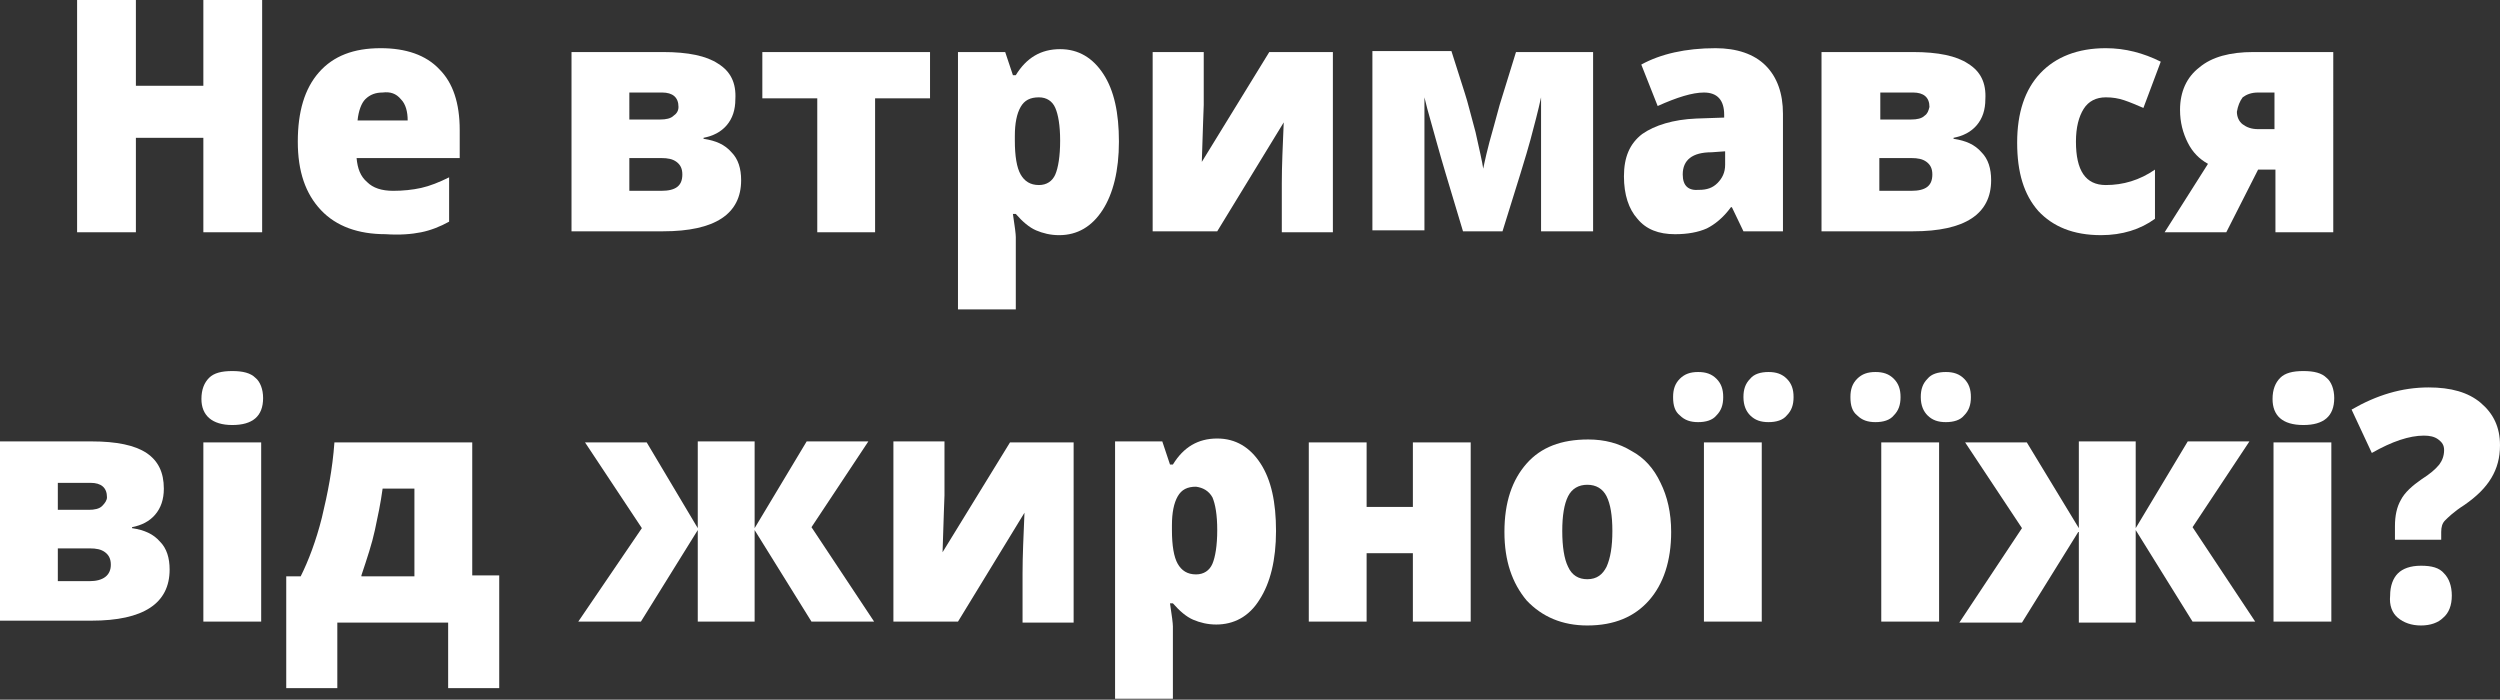 <?xml version="1.0" encoding="utf-8"?>
<!-- Generator: Adobe Illustrator 24.1.3, SVG Export Plug-In . SVG Version: 6.00 Build 0)  -->
<svg version="1.1" id="Слой_1" xmlns="http://www.w3.org/2000/svg" xmlns:xlink="http://www.w3.org/1999/xlink" x="0px" y="0px"
	 viewBox="0 0 259.4 72.6" style="enable-background:new 0 0 259.4 72.6;" xml:space="preserve">
<rect x="0" y="0" width="259.4" height="72.6" fill="#333333" stroke="none"/>
<style type="text/css">
	.st0{fill:#FFFFFF;}
</style>
<g>
	<path class="st0" d="M27.2,0h-6.1v8.9h-7V0H8v24.1h6.1v-9.8h7v9.8h6.1V0z"/>
	<path class="st0" d="M43.7,24.1c1-0.2,2-0.6,2.9-1.1v-4.6c-1,0.5-2,0.9-2.9,1.1c-0.9,0.2-1.9,0.3-2.9,0.3c-1.2,0-2.1-0.3-2.7-0.9
		c-0.7-0.6-1-1.4-1.1-2.5h10.7v-2.9c0-2.8-0.7-4.9-2.1-6.3c-1.4-1.5-3.5-2.2-6.1-2.2c-2.8,0-4.9,0.8-6.4,2.5
		c-1.5,1.7-2.2,4.1-2.2,7.2c0,3.1,0.8,5.4,2.4,7.1c1.6,1.7,3.9,2.5,6.7,2.5C41.5,24.4,42.7,24.3,43.7,24.1z M41.6,10.3
		c0.5,0.5,0.7,1.3,0.7,2.2h-5.2c0.1-1,0.4-1.8,0.8-2.2c0.5-0.5,1.1-0.7,1.8-0.7C40.5,9.5,41.1,9.7,41.6,10.3z"/>
	<path class="st0" d="M74.5,6.6c-1.2-0.8-3.1-1.2-5.7-1.2h-9.5v18.6h9.5c5.4,0,8.1-1.8,8.1-5.3c0-1.2-0.3-2.2-1-2.9
		c-0.7-0.8-1.6-1.2-2.9-1.4v-0.1c1-0.2,1.8-0.6,2.4-1.3c0.6-0.7,0.9-1.6,0.9-2.7C76.4,8.6,75.8,7.4,74.5,6.6z M68.6,19.8h-3.3v-3.4
		h3.3c0.7,0,1.2,0.1,1.6,0.4c0.4,0.3,0.6,0.7,0.6,1.3C70.8,19.3,70.1,19.8,68.6,19.8L68.6,19.8z M69.9,12c-0.3,0.3-0.8,0.4-1.4,0.4
		h-3.2V9.6h3.4c1.1,0,1.7,0.5,1.7,1.5C70.4,11.5,70.2,11.8,69.9,12z"/>
	<path class="st0" d="M96.5,5.4H79.1v4.8h5.7v13.9h6V10.2h5.7V5.4z"/>
	<path class="st0" d="M114.4,21.8c1.1-1.7,1.7-4.1,1.7-7.1c0-3-0.5-5.3-1.6-7c-1.1-1.7-2.6-2.6-4.5-2.6c-2,0-3.5,0.9-4.6,2.7h-0.3
		l-0.8-2.4h-4.9v26.7h6v-7.5c0-0.3-0.1-1.1-0.3-2.4h0.3c0.7,0.8,1.4,1.4,2.1,1.7c0.7,0.3,1.5,0.5,2.4,0.5
		C111.8,24.4,113.3,23.5,114.4,21.8z M109.5,11.2c0.3,0.7,0.5,1.8,0.5,3.4c0,1.6-0.2,2.8-0.5,3.5c-0.3,0.7-0.9,1.1-1.7,1.1
		c-0.9,0-1.5-0.4-1.9-1.1c-0.4-0.7-0.6-1.9-0.6-3.5v-0.5c0-1.3,0.2-2.3,0.6-3c0.4-0.7,1-1,1.9-1C108.6,10.1,109.2,10.5,109.5,11.2z"
		/>
	<path class="st0" d="M119.6,5.4v18.6h6.7l6.9-11.3c-0.1,2.4-0.2,4.5-0.2,6.3v5.1h5.3V5.4h-6.6l-7,11.4c0.1-3.6,0.2-5.6,0.2-5.9
		c0-0.3,0-0.6,0-0.9V5.4H119.6z"/>
	<path class="st0" d="M165.3,5.4h-8l-1.7,5.5l-0.6,2.2c-0.7,2.4-1,3.9-1.1,4.4c-0.1-0.7-0.4-2-0.8-3.8c-0.5-1.8-0.8-3.1-1.1-4
		l-1.4-4.4h-8.2v18.6h5.4V10.1l0.3,1.2c0.7,2.5,1.3,4.7,1.9,6.7l1.8,6h4.1c1.5-4.8,2.5-8,2.9-9.5c0.4-1.5,0.8-3,1.1-4.4v13.9h5.4
		V5.4z"/>
	<path class="st0" d="M185,24.1V11.8c0-2.1-0.6-3.8-1.8-5c-1.2-1.2-3-1.8-5.2-1.8c-3.1,0-5.7,0.6-7.7,1.7L172,11
		c2-0.9,3.6-1.4,4.8-1.4c1.4,0,2.1,0.8,2.1,2.3v0.3l-2.9,0.1c-2.4,0.1-4.3,0.7-5.6,1.6c-1.3,1-1.9,2.4-1.9,4.4
		c0,1.9,0.5,3.4,1.4,4.4c0.9,1.1,2.2,1.6,3.9,1.6c1.3,0,2.4-0.2,3.3-0.6c0.8-0.4,1.7-1.1,2.5-2.2h0.1l1.2,2.5H185z M174.6,18.1
		c0-1.5,1-2.3,3-2.3l1.4-0.1v1.4c0,0.8-0.3,1.4-0.8,1.9c-0.5,0.5-1.1,0.7-1.9,0.7C175.2,19.8,174.6,19.3,174.6,18.1L174.6,18.1z"/>
	<path class="st0" d="M204.2,6.6c-1.2-0.8-3.1-1.2-5.7-1.2H189v18.6h9.5c5.4,0,8.1-1.8,8.1-5.3c0-1.2-0.3-2.2-1-2.9
		c-0.7-0.8-1.6-1.2-2.9-1.4v-0.1c1-0.2,1.8-0.6,2.4-1.3c0.6-0.7,0.9-1.6,0.9-2.7C206.1,8.6,205.5,7.4,204.2,6.6z M198.3,19.8h-3.3
		v-3.4h3.3c0.7,0,1.2,0.1,1.6,0.4c0.4,0.3,0.6,0.7,0.6,1.3C200.5,19.3,199.8,19.8,198.3,19.8L198.3,19.8z M199.7,12
		c-0.3,0.3-0.8,0.4-1.4,0.4h-3.2V9.6h3.4c1.1,0,1.7,0.5,1.7,1.5C200.1,11.5,200,11.8,199.7,12z"/>
	<path class="st0" d="M223.6,22.7v-5.1c-1.6,1.1-3.3,1.6-5.1,1.6c-2.1,0-3.1-1.5-3.1-4.5c0-1.5,0.3-2.6,0.8-3.4
		c0.5-0.8,1.3-1.2,2.3-1.2c0.7,0,1.3,0.1,1.9,0.3c0.6,0.2,1.3,0.5,2,0.8l1.8-4.8c-1.8-0.9-3.7-1.4-5.7-1.4c-2.9,0-5.2,0.9-6.8,2.6
		c-1.6,1.7-2.4,4.1-2.4,7.2c0,3.1,0.7,5.4,2.2,7.1c1.5,1.6,3.6,2.5,6.5,2.5C220.2,24.4,222.1,23.8,223.6,22.7L223.6,22.7z"/>
	<path class="st0" d="M234.3,17.6h1.8v6.5h6V5.4h-8.3c-2.4,0-4.3,0.5-5.6,1.6c-1.3,1-2,2.5-2,4.4c0,1.3,0.3,2.4,0.8,3.4
		c0.5,1,1.2,1.7,2.1,2.2l-4.5,7.1h6.4L234.3,17.6z M232.7,10.1c0.4-0.3,0.9-0.5,1.6-0.5h1.7v3.8h-1.7c-0.7,0-1.2-0.2-1.6-0.5
		c-0.4-0.3-0.6-0.8-0.6-1.3C232.2,11,232.4,10.5,232.7,10.1z"/>
	<path class="st0" d="M15.2,47c-1.2-0.8-3.1-1.2-5.7-1.2H0v18.6h9.5c5.4,0,8.1-1.8,8.1-5.3c0-1.2-0.3-2.2-1-2.9
		c-0.7-0.8-1.6-1.2-2.9-1.4v-0.1c1-0.2,1.8-0.6,2.4-1.3c0.6-0.7,0.9-1.6,0.9-2.7C17,49,16.4,47.8,15.2,47z M9.3,60.3H6v-3.4h3.3
		c0.7,0,1.2,0.1,1.6,0.4c0.4,0.3,0.6,0.7,0.6,1.3C11.5,59.7,10.7,60.3,9.3,60.3L9.3,60.3z M10.6,52.5c-0.3,0.3-0.8,0.4-1.4,0.4H6
		v-2.8h3.4c1.1,0,1.7,0.5,1.7,1.5C11.1,51.9,10.9,52.2,10.6,52.5z"/>
	<path class="st0" d="M27.1,45.9h-6v18.6h6V45.9z M24.1,44.1c2.1,0,3.2-0.9,3.2-2.8c0-0.9-0.3-1.7-0.8-2.1c-0.5-0.5-1.3-0.7-2.4-0.7
		c-1.1,0-1.9,0.2-2.4,0.7c-0.5,0.5-0.8,1.2-0.8,2.2C20.9,43.1,22,44.1,24.1,44.1L24.1,44.1z"/>
	<path class="st0" d="M51.6,59.7H49V45.9H34.7c-0.2,2.8-0.7,5.3-1.3,7.8c-0.6,2.4-1.4,4.5-2.2,6.1h-1.5v11.6h5.3v-6.8h11.5v6.8h5.3
		V59.7z M37.5,59.7c0.6-1.8,1.1-3.3,1.4-4.7c0.3-1.4,0.6-2.8,0.8-4.3H43v9.1H37.5z"/>
	<path class="st0" d="M67.1,45.9h-6.4l5.9,8.9L60,64.5h6.5l5.9-9.5v9.5h5.9V55l5.9,9.5h6.5l-6.5-9.8l5.9-8.9h-6.4l-5.4,9v-9h-5.9v9
		L67.1,45.9z"/>
	<path class="st0" d="M92.7,45.9v18.6h6.7l6.9-11.3c-0.1,2.4-0.2,4.5-0.2,6.3v5.1h5.3V45.9h-6.6l-7,11.4c0.1-3.6,0.2-5.6,0.2-5.9
		c0-0.3,0-0.6,0-0.9v-4.7H92.7z"/>
	<path class="st0" d="M130.7,62.2c1.1-1.7,1.7-4.1,1.7-7.1c0-3-0.5-5.3-1.6-7c-1.1-1.7-2.6-2.6-4.5-2.6c-2,0-3.5,0.9-4.6,2.7h-0.3
		l-0.8-2.4h-4.9v26.7h6v-7.5c0-0.3-0.1-1.1-0.3-2.4h0.3c0.7,0.8,1.4,1.4,2.1,1.7c0.7,0.3,1.5,0.5,2.4,0.5
		C128,64.8,129.6,64,130.7,62.2z M125.8,51.6c0.3,0.7,0.5,1.8,0.5,3.4c0,1.6-0.2,2.8-0.5,3.5c-0.3,0.7-0.9,1.1-1.7,1.1
		c-0.9,0-1.5-0.4-1.9-1.1c-0.4-0.7-0.6-1.9-0.6-3.5v-0.5c0-1.3,0.2-2.3,0.6-3c0.4-0.7,1-1,1.9-1C124.8,50.6,125.4,50.9,125.8,51.6z"
		/>
	<path class="st0" d="M135.8,45.9v18.6h6v-7.1h4.8v7.1h6V45.9h-6v6.7h-4.8v-6.7H135.8z"/>
	<path class="st0" d="M172.3,50.1c-0.7-1.5-1.7-2.6-3-3.3c-1.3-0.8-2.8-1.2-4.5-1.2c-2.8,0-4.9,0.8-6.4,2.5c-1.5,1.7-2.3,4-2.3,7.1
		c0,3,0.8,5.3,2.3,7.1c1.6,1.7,3.7,2.6,6.3,2.6c2.8,0,4.9-0.9,6.4-2.6c1.5-1.7,2.3-4.1,2.3-7.1C173.4,53.2,173,51.5,172.3,50.1z
		 M162.7,51.5c0.4-0.8,1.1-1.2,2-1.2c0.9,0,1.6,0.4,2,1.2c0.4,0.8,0.6,2,0.6,3.6c0,1.6-0.2,2.8-0.6,3.7c-0.4,0.8-1,1.3-2,1.3
		c-0.9,0-1.6-0.4-2-1.3c-0.4-0.8-0.6-2.1-0.6-3.7C162.1,53.5,162.3,52.3,162.7,51.5z"/>
	<path class="st0" d="M182.8,45.9h-6v18.6h6V45.9z M174.3,43.1c0.5,0.5,1.1,0.7,1.9,0.7c0.8,0,1.5-0.2,1.9-0.7
		c0.5-0.5,0.7-1.1,0.7-1.9c0-0.8-0.2-1.4-0.7-1.9c-0.5-0.5-1.1-0.7-1.9-0.7c-0.8,0-1.4,0.2-1.9,0.7c-0.5,0.5-0.7,1.1-0.7,1.9
		C173.6,42.1,173.8,42.7,174.3,43.1z M181.6,43.1c0.5,0.5,1.1,0.7,1.9,0.7c0.8,0,1.5-0.2,1.9-0.7c0.5-0.5,0.7-1.1,0.7-1.9
		c0-0.8-0.2-1.4-0.7-1.9c-0.5-0.5-1.1-0.7-1.9-0.7c-0.8,0-1.5,0.2-1.9,0.7c-0.5,0.5-0.7,1.1-0.7,1.9
		C180.9,42.1,181.2,42.7,181.6,43.1z"/>
	<path class="st0" d="M201.2,45.9h-6v18.6h6V45.9z M192.7,43.1c0.5,0.5,1.1,0.7,1.9,0.7c0.8,0,1.5-0.2,1.9-0.7
		c0.5-0.5,0.7-1.1,0.7-1.9c0-0.8-0.2-1.4-0.7-1.9c-0.5-0.5-1.1-0.7-1.9-0.7c-0.8,0-1.4,0.2-1.9,0.7c-0.5,0.5-0.7,1.1-0.7,1.9
		C192,42.1,192.2,42.7,192.7,43.1z M200,43.1c0.5,0.5,1.1,0.7,1.9,0.7c0.8,0,1.5-0.2,1.9-0.7c0.5-0.5,0.7-1.1,0.7-1.9
		c0-0.8-0.2-1.4-0.7-1.9c-0.5-0.5-1.1-0.7-1.9-0.7c-0.8,0-1.5,0.2-1.9,0.7c-0.5,0.5-0.7,1.1-0.7,1.9C199.3,42.1,199.6,42.7,200,43.1
		z"/>
	<path class="st0" d="M210.3,45.9h-6.4l5.9,8.9l-6.5,9.8h6.5l5.9-9.5v9.5h5.9V55l5.9,9.5h6.5l-6.5-9.8l5.9-8.9h-6.4l-5.4,9v-9h-5.9
		v9L210.3,45.9z"/>
	<path class="st0" d="M241.9,45.9h-6v18.6h6V45.9z M239,44.1c2.1,0,3.2-0.9,3.2-2.8c0-0.9-0.3-1.7-0.8-2.1c-0.5-0.5-1.3-0.7-2.4-0.7
		c-1.1,0-1.9,0.2-2.4,0.7c-0.5,0.5-0.8,1.2-0.8,2.2C235.8,43.1,236.8,44.1,239,44.1L239,44.1z"/>
	<path class="st0" d="M253.3,56v-0.8c0-0.5,0.1-0.9,0.4-1.2c0.3-0.3,0.9-0.9,2-1.6c1.3-0.9,2.2-1.8,2.8-2.8c0.6-1,0.9-2.1,0.9-3.4
		c0-1.9-0.7-3.3-2-4.4c-1.3-1.1-3.1-1.6-5.4-1.6c-2.8,0-5.4,0.8-8,2.3l2.1,4.5c2.1-1.2,3.9-1.8,5.4-1.8c0.6,0,1.1,0.1,1.5,0.4
		c0.4,0.3,0.6,0.6,0.6,1.1c0,0.6-0.2,1.1-0.5,1.5c-0.4,0.5-1,1-1.8,1.5c-1,0.7-1.8,1.4-2.2,2.2c-0.4,0.7-0.6,1.6-0.6,2.7V56H253.3z
		 M248.8,64.1c0.6,0.5,1.4,0.8,2.4,0.8c1,0,1.8-0.3,2.3-0.8c0.6-0.5,0.9-1.3,0.9-2.3c0-1-0.3-1.8-0.8-2.3c-0.5-0.6-1.3-0.8-2.4-0.8
		c-1.1,0-1.9,0.3-2.4,0.8c-0.5,0.5-0.8,1.3-0.8,2.3C247.9,62.8,248.2,63.6,248.8,64.1z"/>
</g>
</svg>
